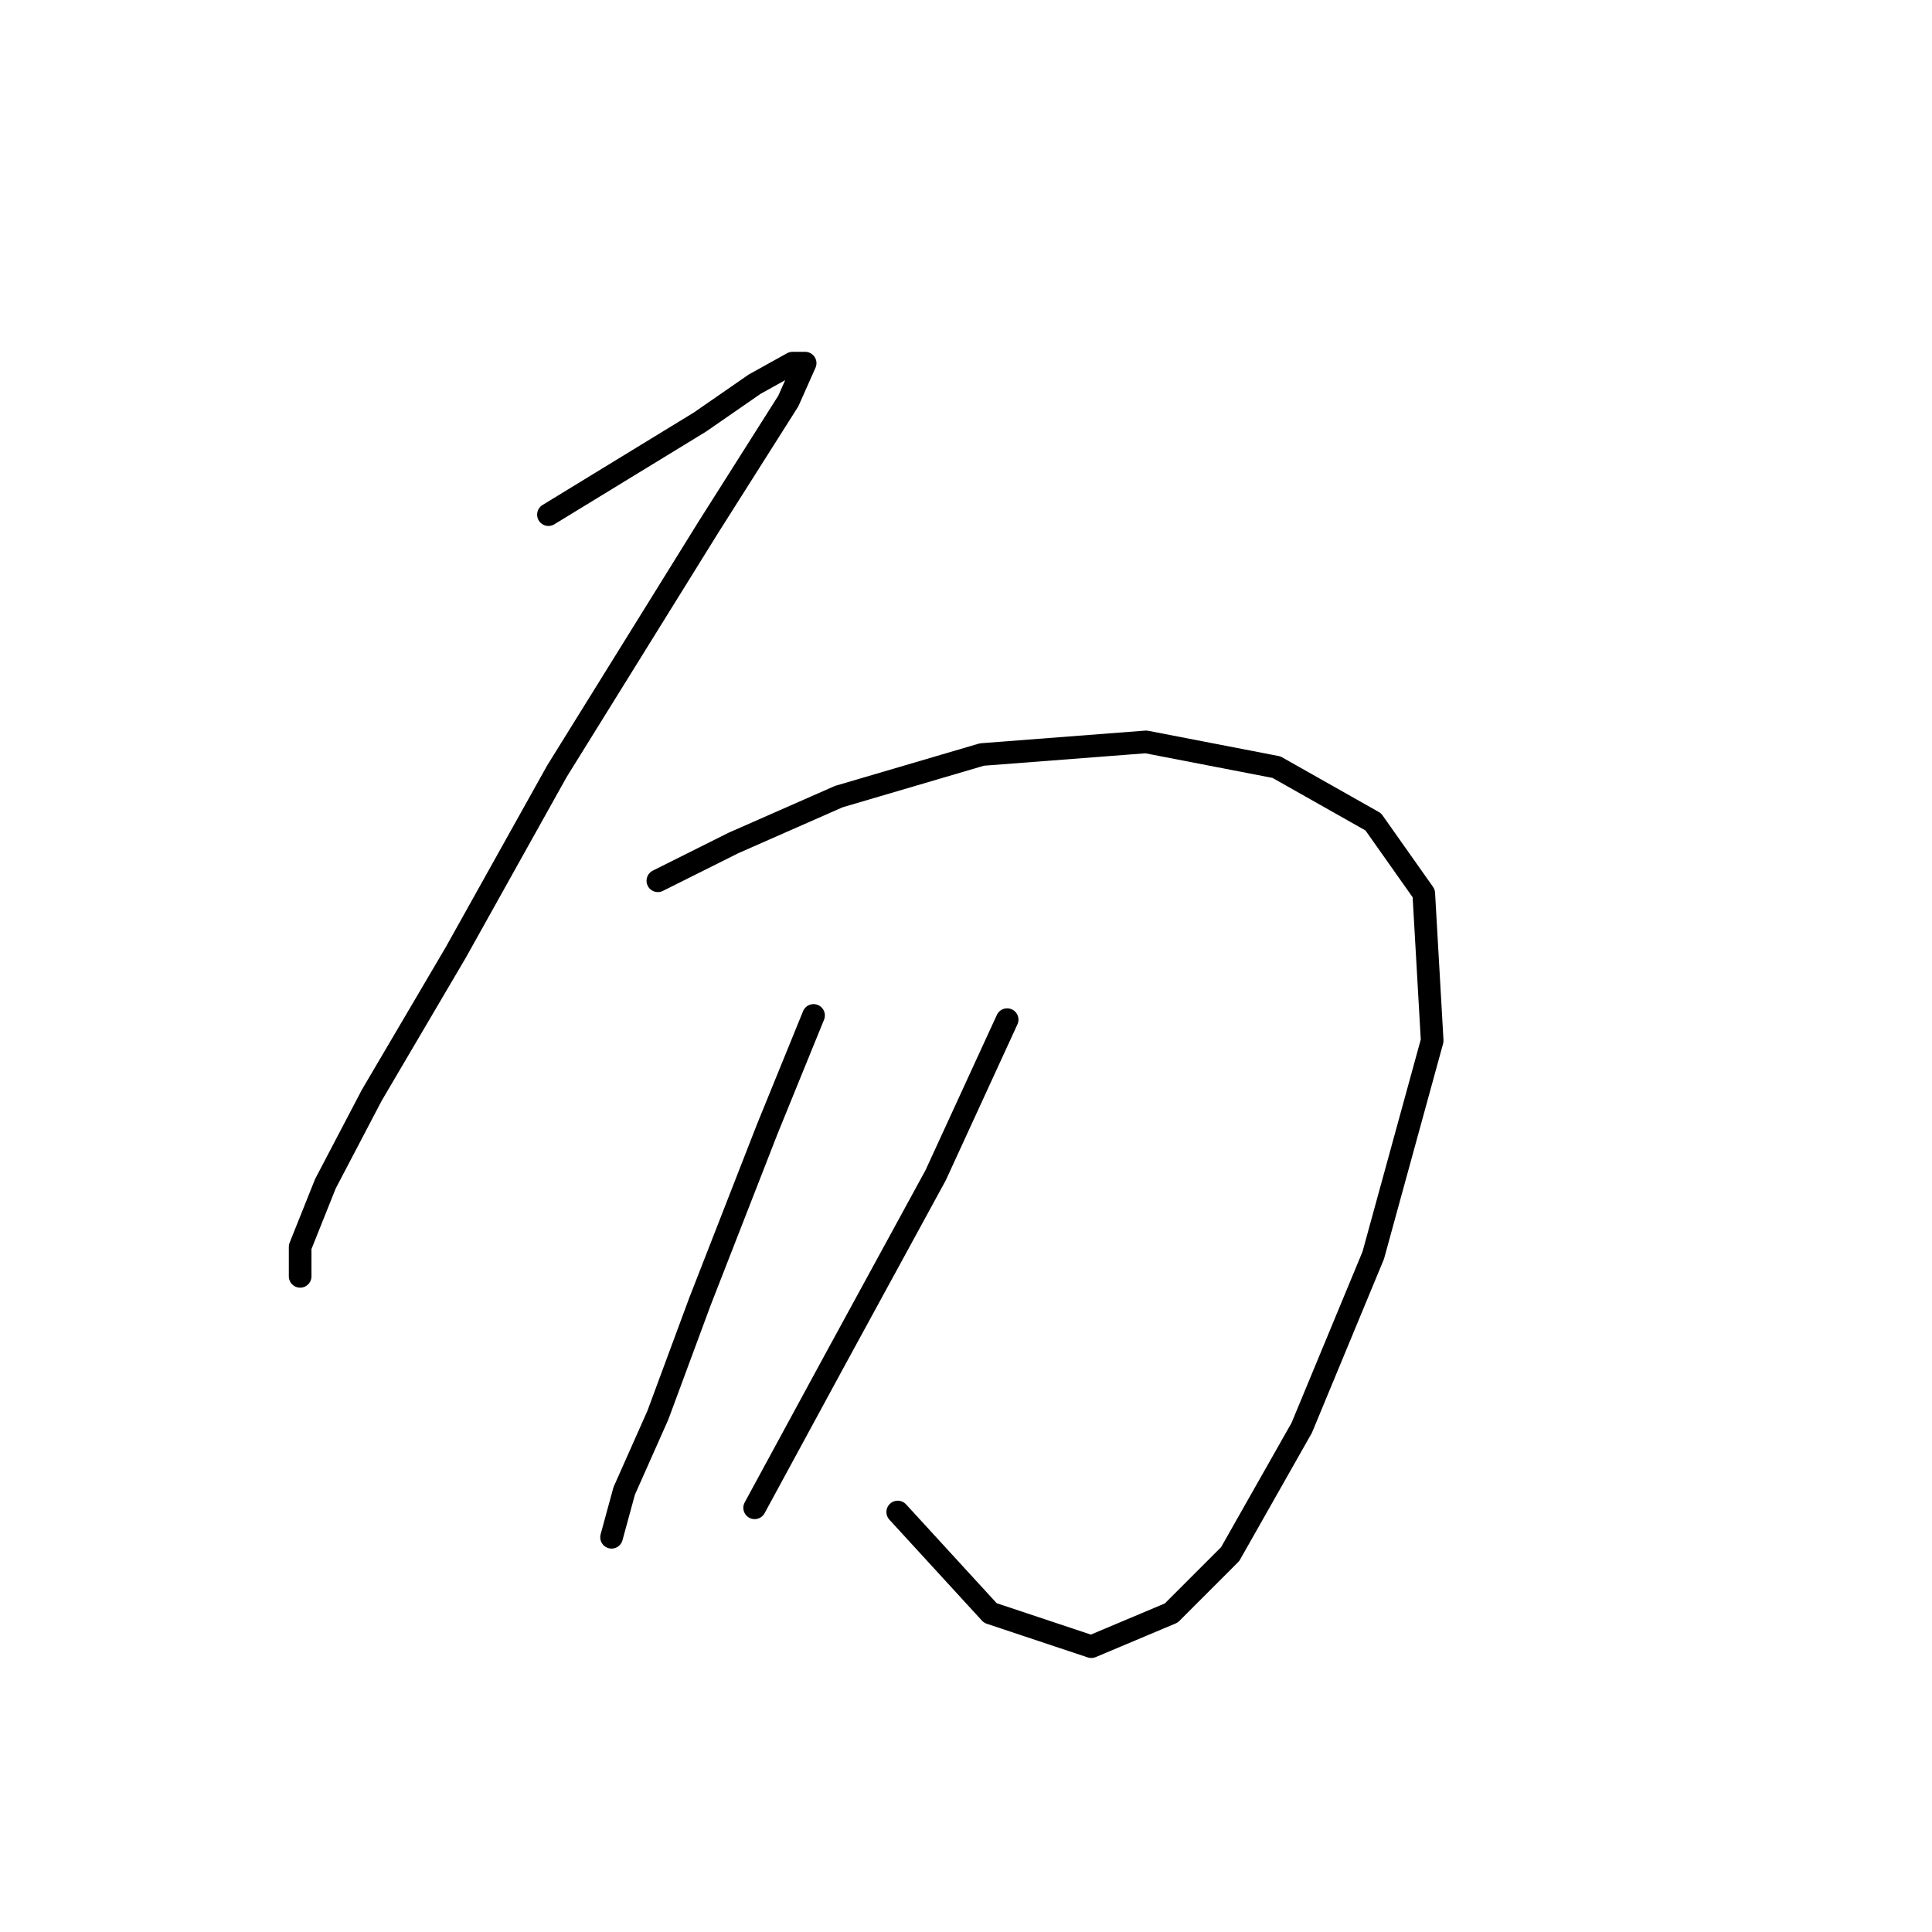 <?xml version="1.0" standalone="no"?>
    <svg width="256" height="256" xmlns="http://www.w3.org/2000/svg" version="1.1">
    <polyline stroke="black" stroke-width="3" stroke-linecap="round" fill="transparent" stroke-linejoin="round" points="72.671 68.193 82.708 62.059 92.745 55.926 99.994 50.907 105.013 48.119 106.686 48.119 104.455 53.137 93.86 69.866 73.786 102.208 60.403 126.186 49.251 145.145 43.117 156.855 39.771 165.219 39.771 169.123 39.771 169.123 " />
        <polyline stroke="black" stroke-width="3" stroke-linecap="round" fill="transparent" stroke-linejoin="round" points="87.169 116.706 97.206 111.688 111.147 105.554 130.106 99.978 151.853 98.305 169.139 101.65 181.964 108.9 188.656 118.379 189.771 137.896 181.964 166.334 172.485 189.197 163.005 205.925 155.199 213.732 144.604 218.193 131.221 213.732 118.953 200.349 118.953 200.349 " />
        <polyline stroke="black" stroke-width="3" stroke-linecap="round" fill="transparent" stroke-linejoin="round" points="107.801 134.55 101.667 149.606 92.745 172.468 87.169 187.524 82.708 197.561 81.035 203.695 81.035 203.695 " />
        <polyline stroke="black" stroke-width="3" stroke-linecap="round" fill="transparent" stroke-linejoin="round" points="133.452 135.108 123.972 155.74 110.589 180.275 99.994 199.792 99.994 199.792 " />
        </svg>